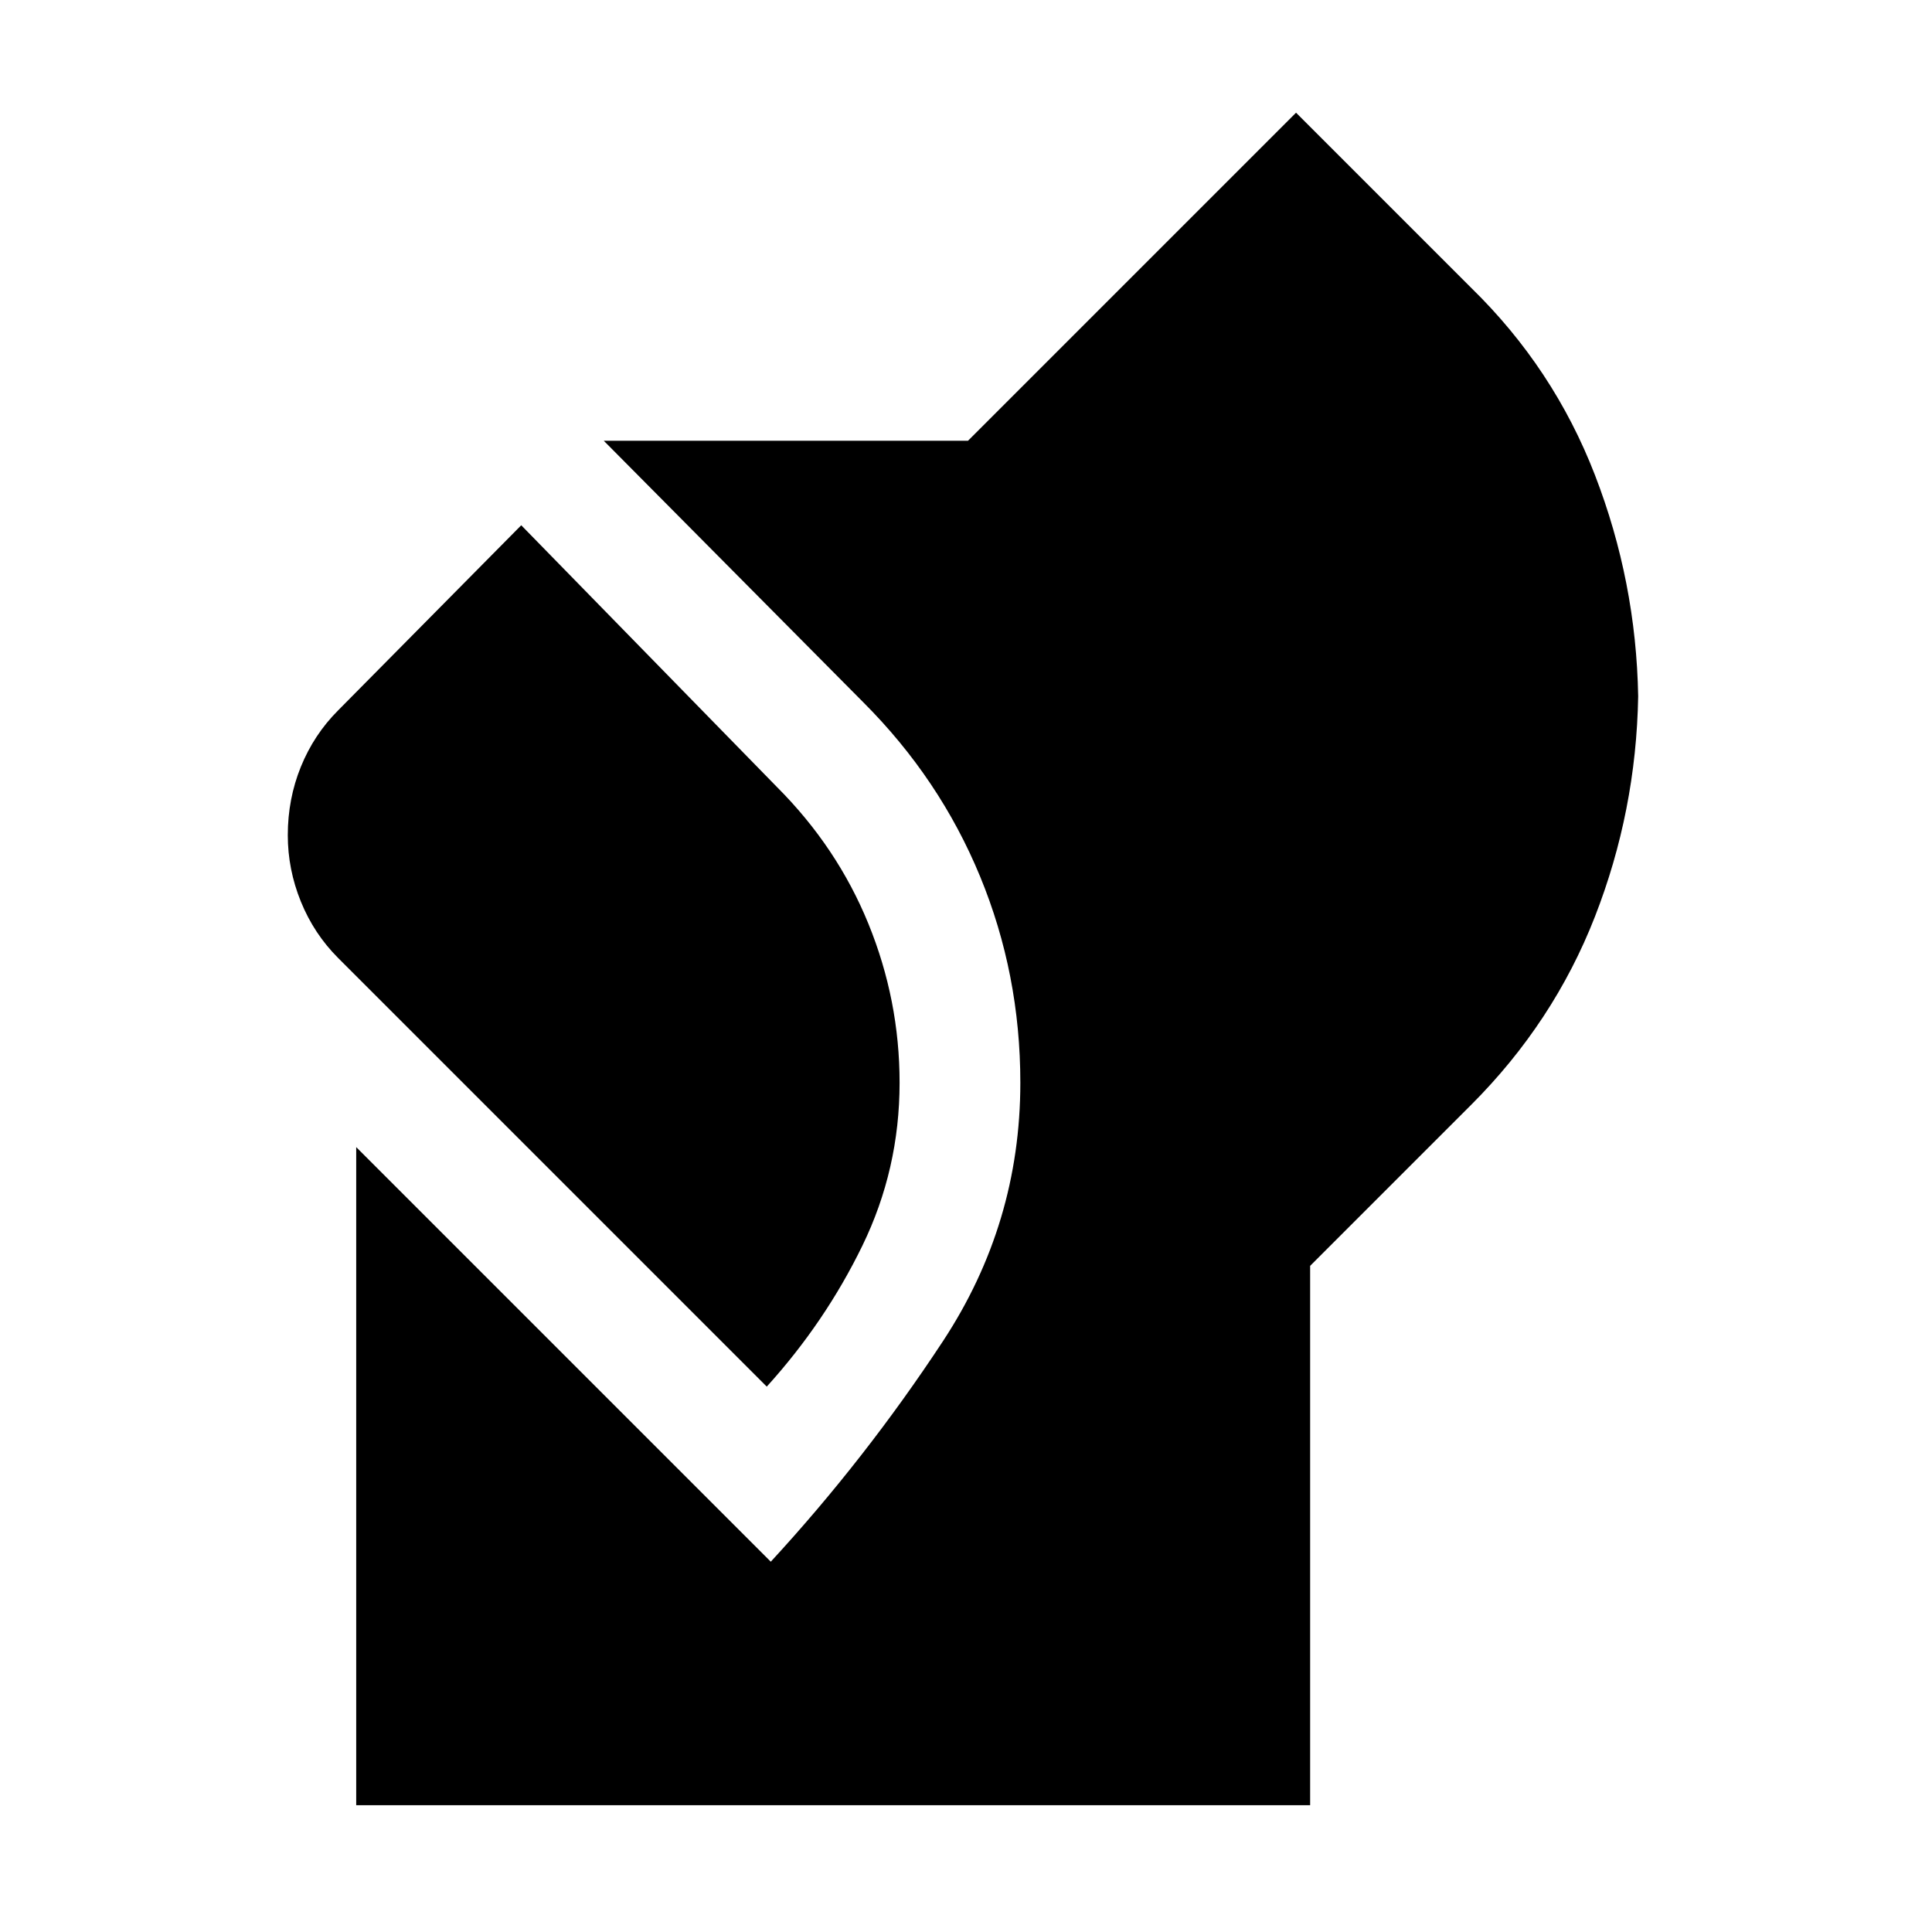 <svg xmlns="http://www.w3.org/2000/svg" width="48" height="48" viewBox="0 -960 960 960"><path d="M177-63v-327l206 206q47-51 85.5-109.5T507-422q0-54-20-102.5T429-611L300-741h181l163-163 87 87q41 40 61.5 93T814-614q-1 57-21.5 109.5T731-411l-80 80v268H177Zm204-208L168-484q-12-12-18.5-28t-6.5-33q0-18 6.5-34t18.5-28l91-92 127 130q30 30 45.5 68t15.5 79q0 43-18.5 81T381-271Z"/></svg>